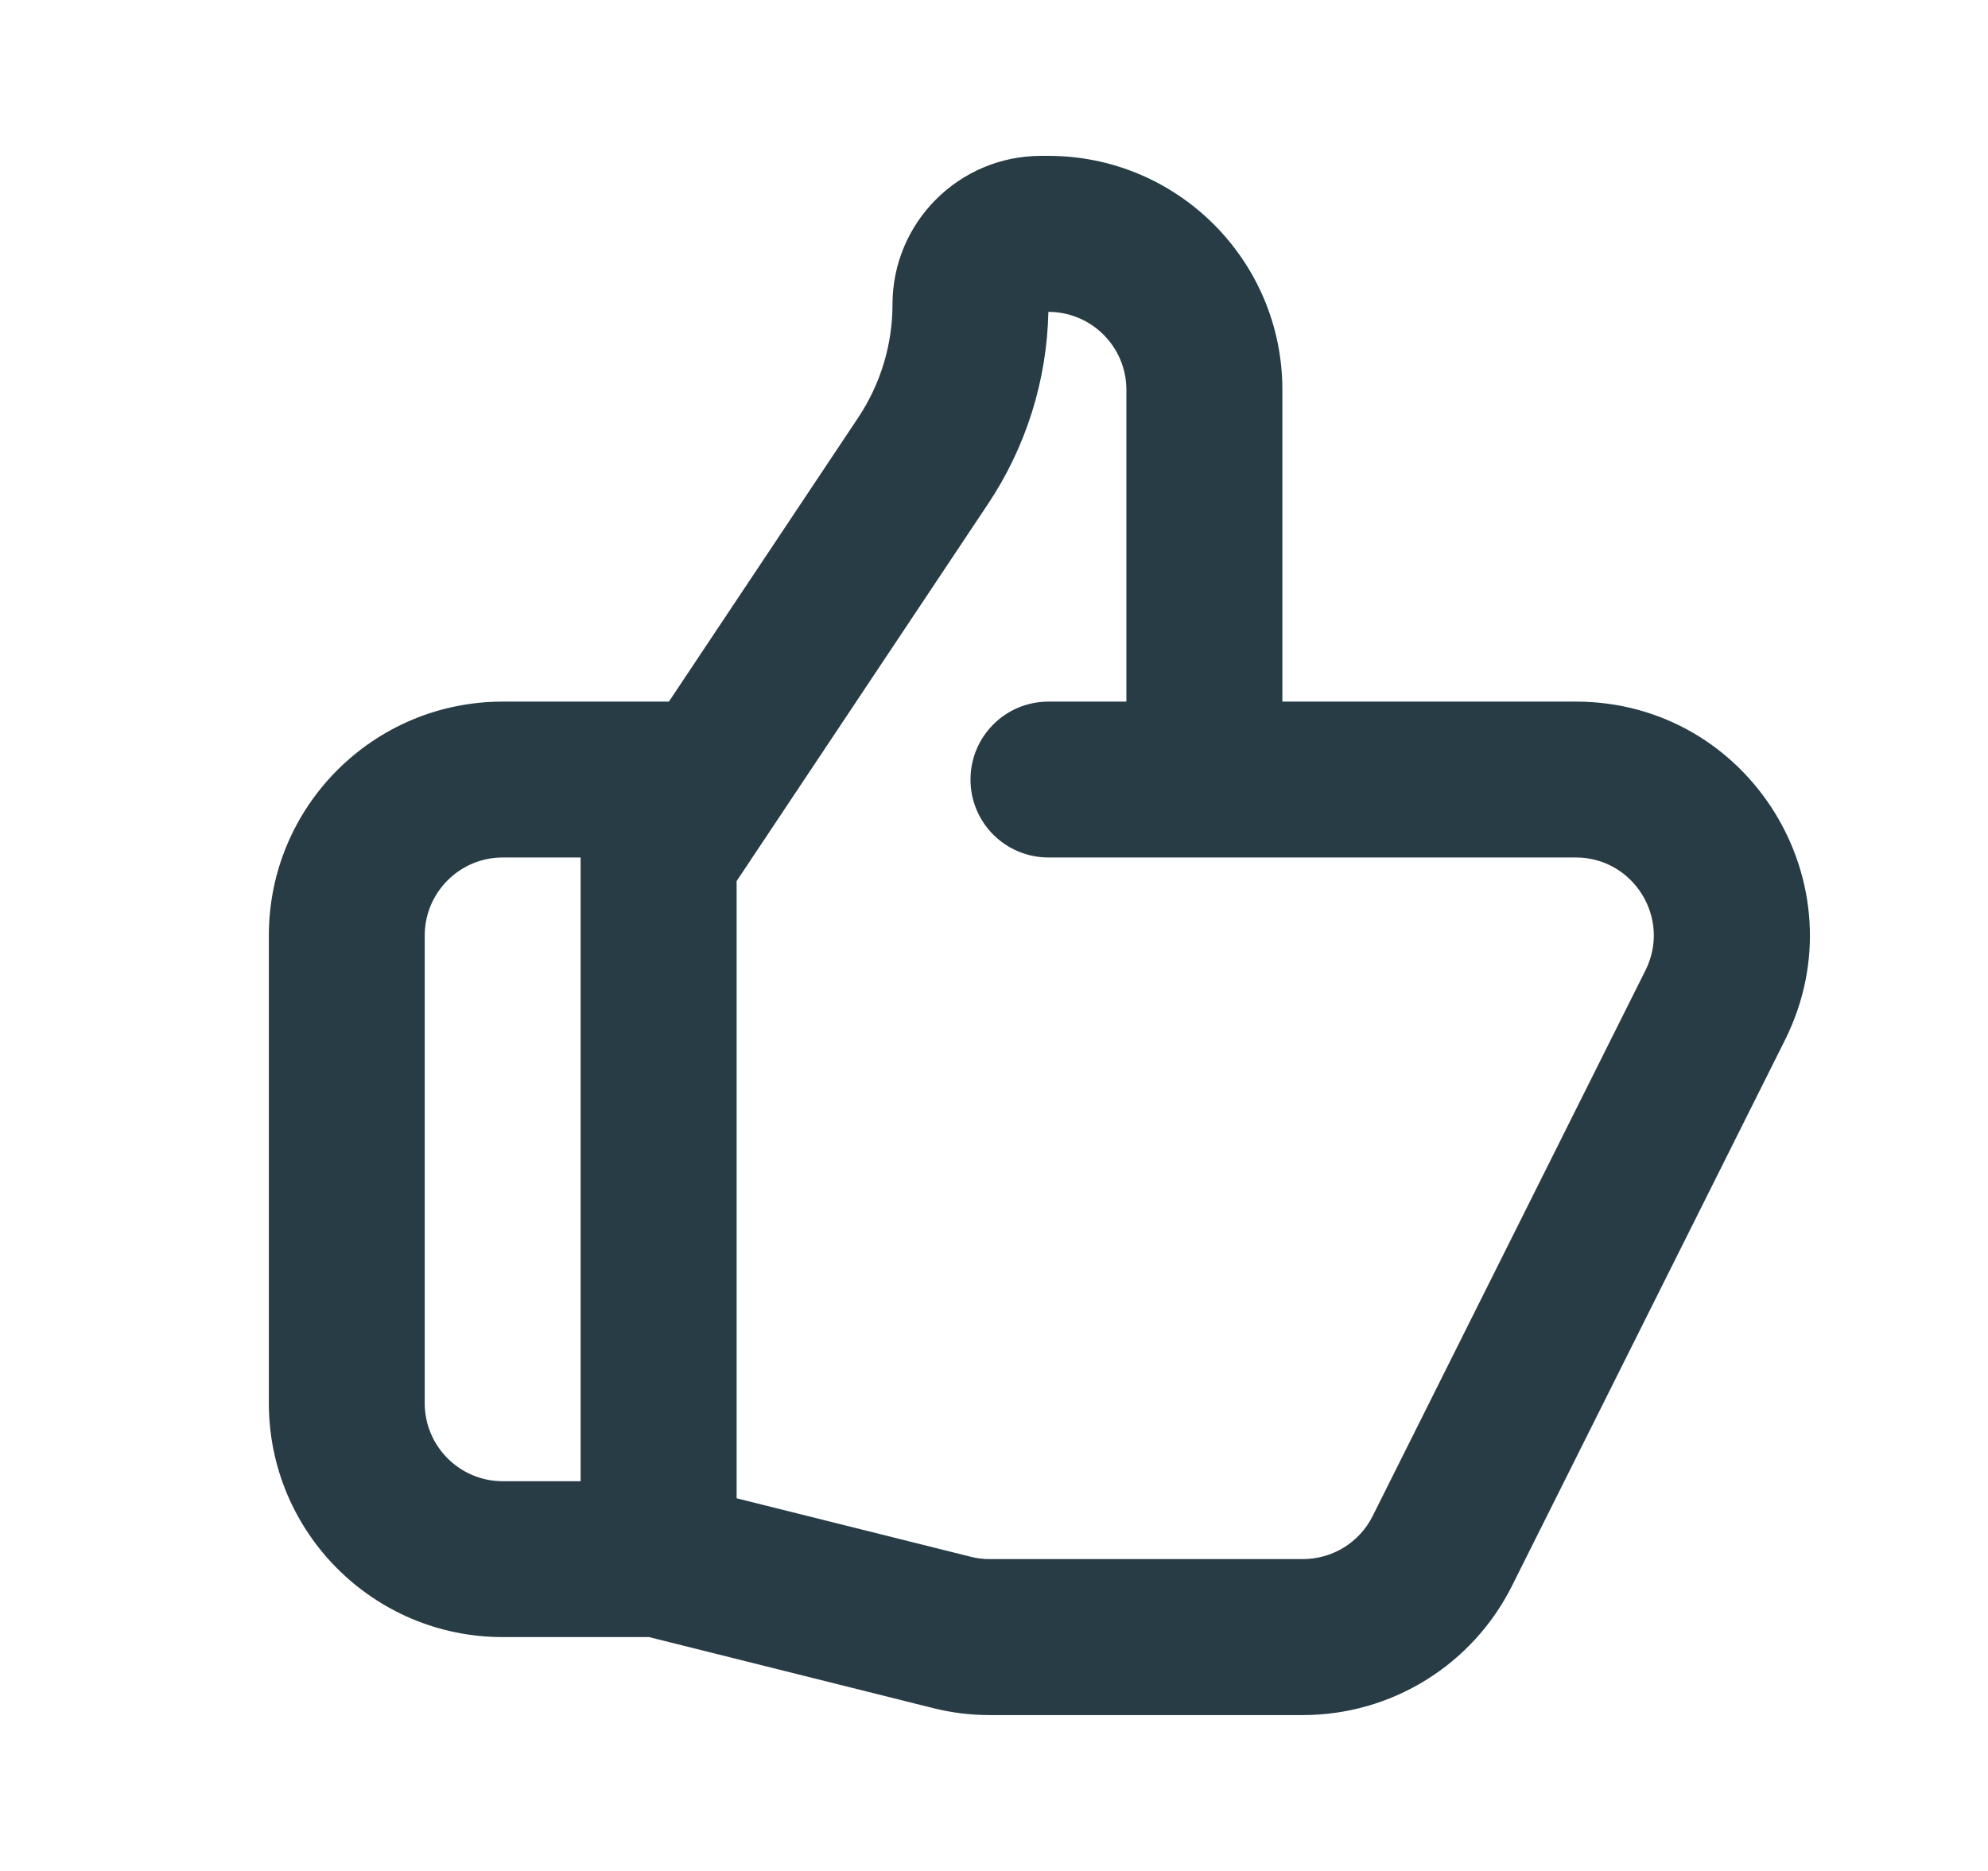 <svg width="17" height="16" viewBox="0 0 17 16" fill="none" xmlns="http://www.w3.org/2000/svg">
<path fill-rule="evenodd" clip-rule="evenodd" d="M7.632 2.603C7.632 1.902 8.201 1.333 8.902 1.333H8.966C10.07 1.333 10.966 2.229 10.966 3.333V6L13.475 6C14.961 6 15.928 7.565 15.264 8.894L12.93 13.561C12.591 14.239 11.899 14.667 11.141 14.667L8.463 14.667C8.299 14.667 8.137 14.647 7.978 14.607L5.55 14H4.299C3.194 14 2.299 13.105 2.299 12L2.299 8C2.299 6.895 3.194 6 4.299 6H5.72L7.339 3.571C7.53 3.284 7.632 2.948 7.632 2.603ZM4.965 7.333H4.299C3.931 7.333 3.632 7.632 3.632 8L3.632 12C3.632 12.368 3.931 12.667 4.299 12.667H4.965L4.965 7.333ZM6.299 12.813L6.299 7.535L8.448 4.311C8.774 3.823 8.953 3.252 8.965 2.667C9.333 2.667 9.632 2.965 9.632 3.333V6H8.966C8.597 6 8.299 6.298 8.299 6.667C8.299 7.035 8.597 7.333 8.966 7.333L13.475 7.333C13.97 7.333 14.293 7.855 14.071 8.298L11.738 12.965C11.625 13.191 11.394 13.333 11.141 13.333L8.463 13.333C8.408 13.333 8.354 13.327 8.301 13.313L6.299 12.813Z" fill="#283C45"/>
</svg>
